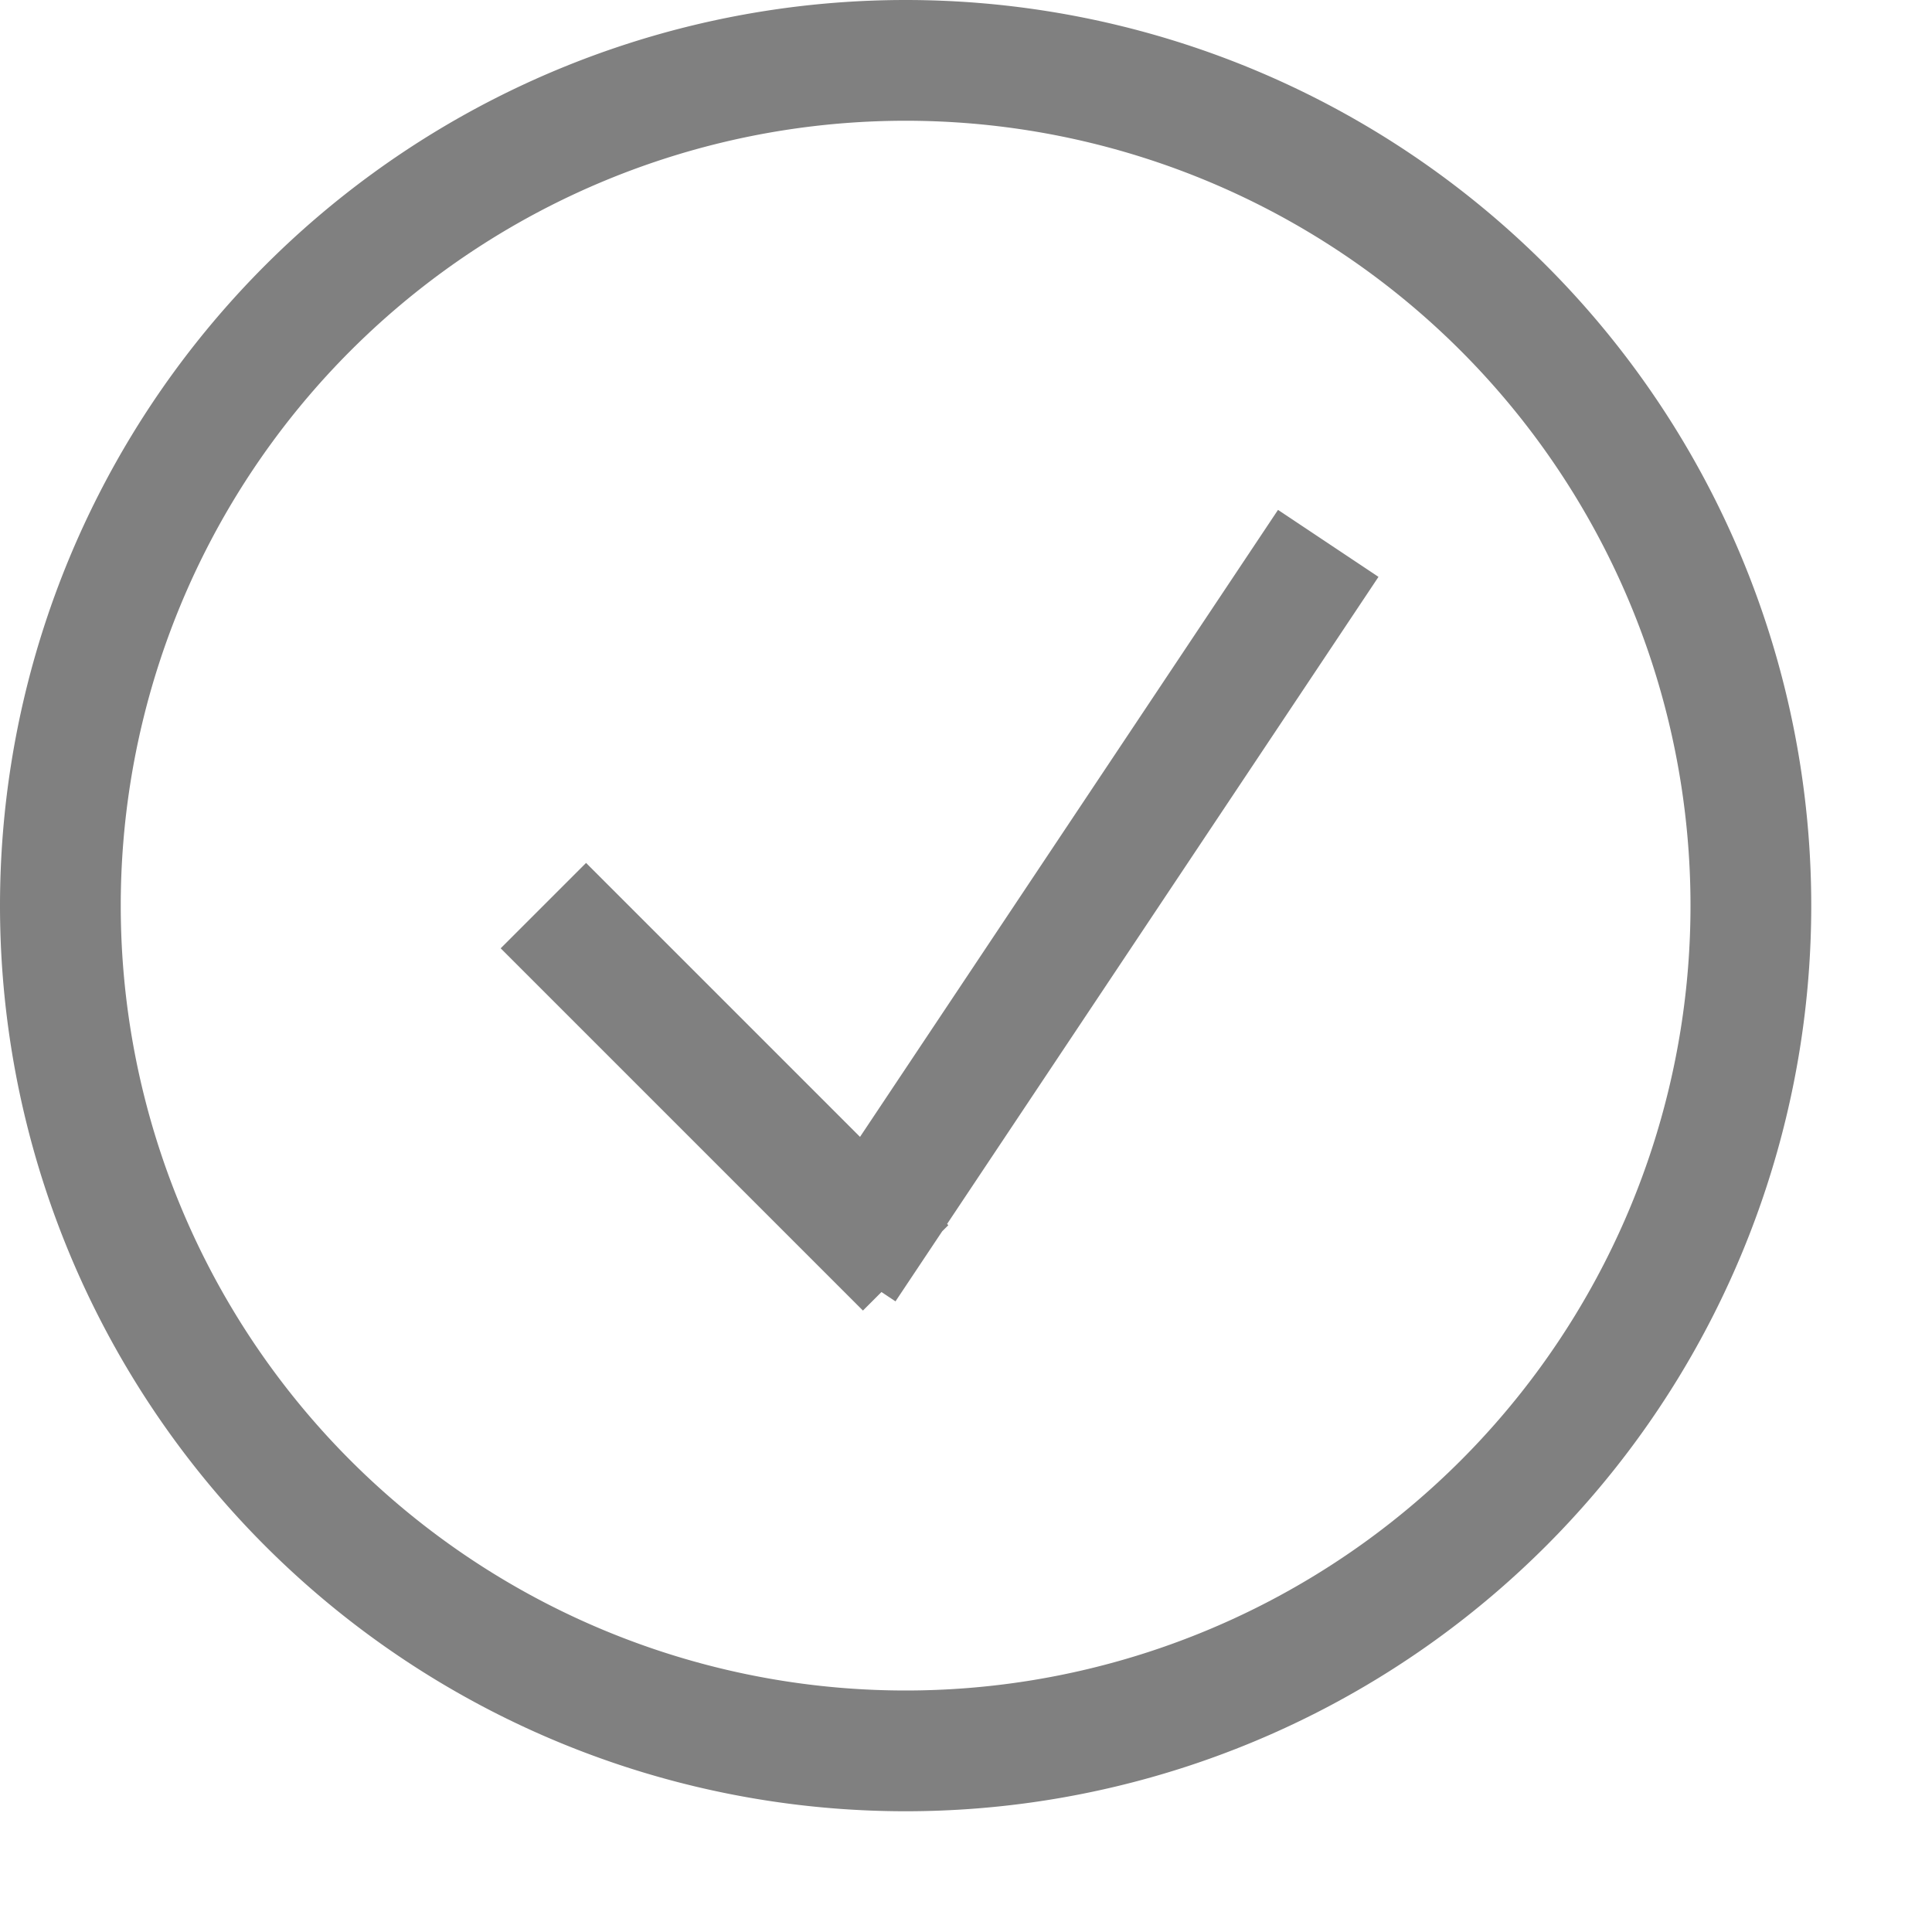 <svg width="16px" height="16px" xmlns="http://www.w3.org/2000/svg" stroke="grey" stroke-width="1px"><path d="M7.5 7.5m-7,0a7,7 0 1,1 14,0a7,7 0 1,1 -14,0m4 0l3 3,m-0.5 0l4 -6" style="fill:none;"/></svg>